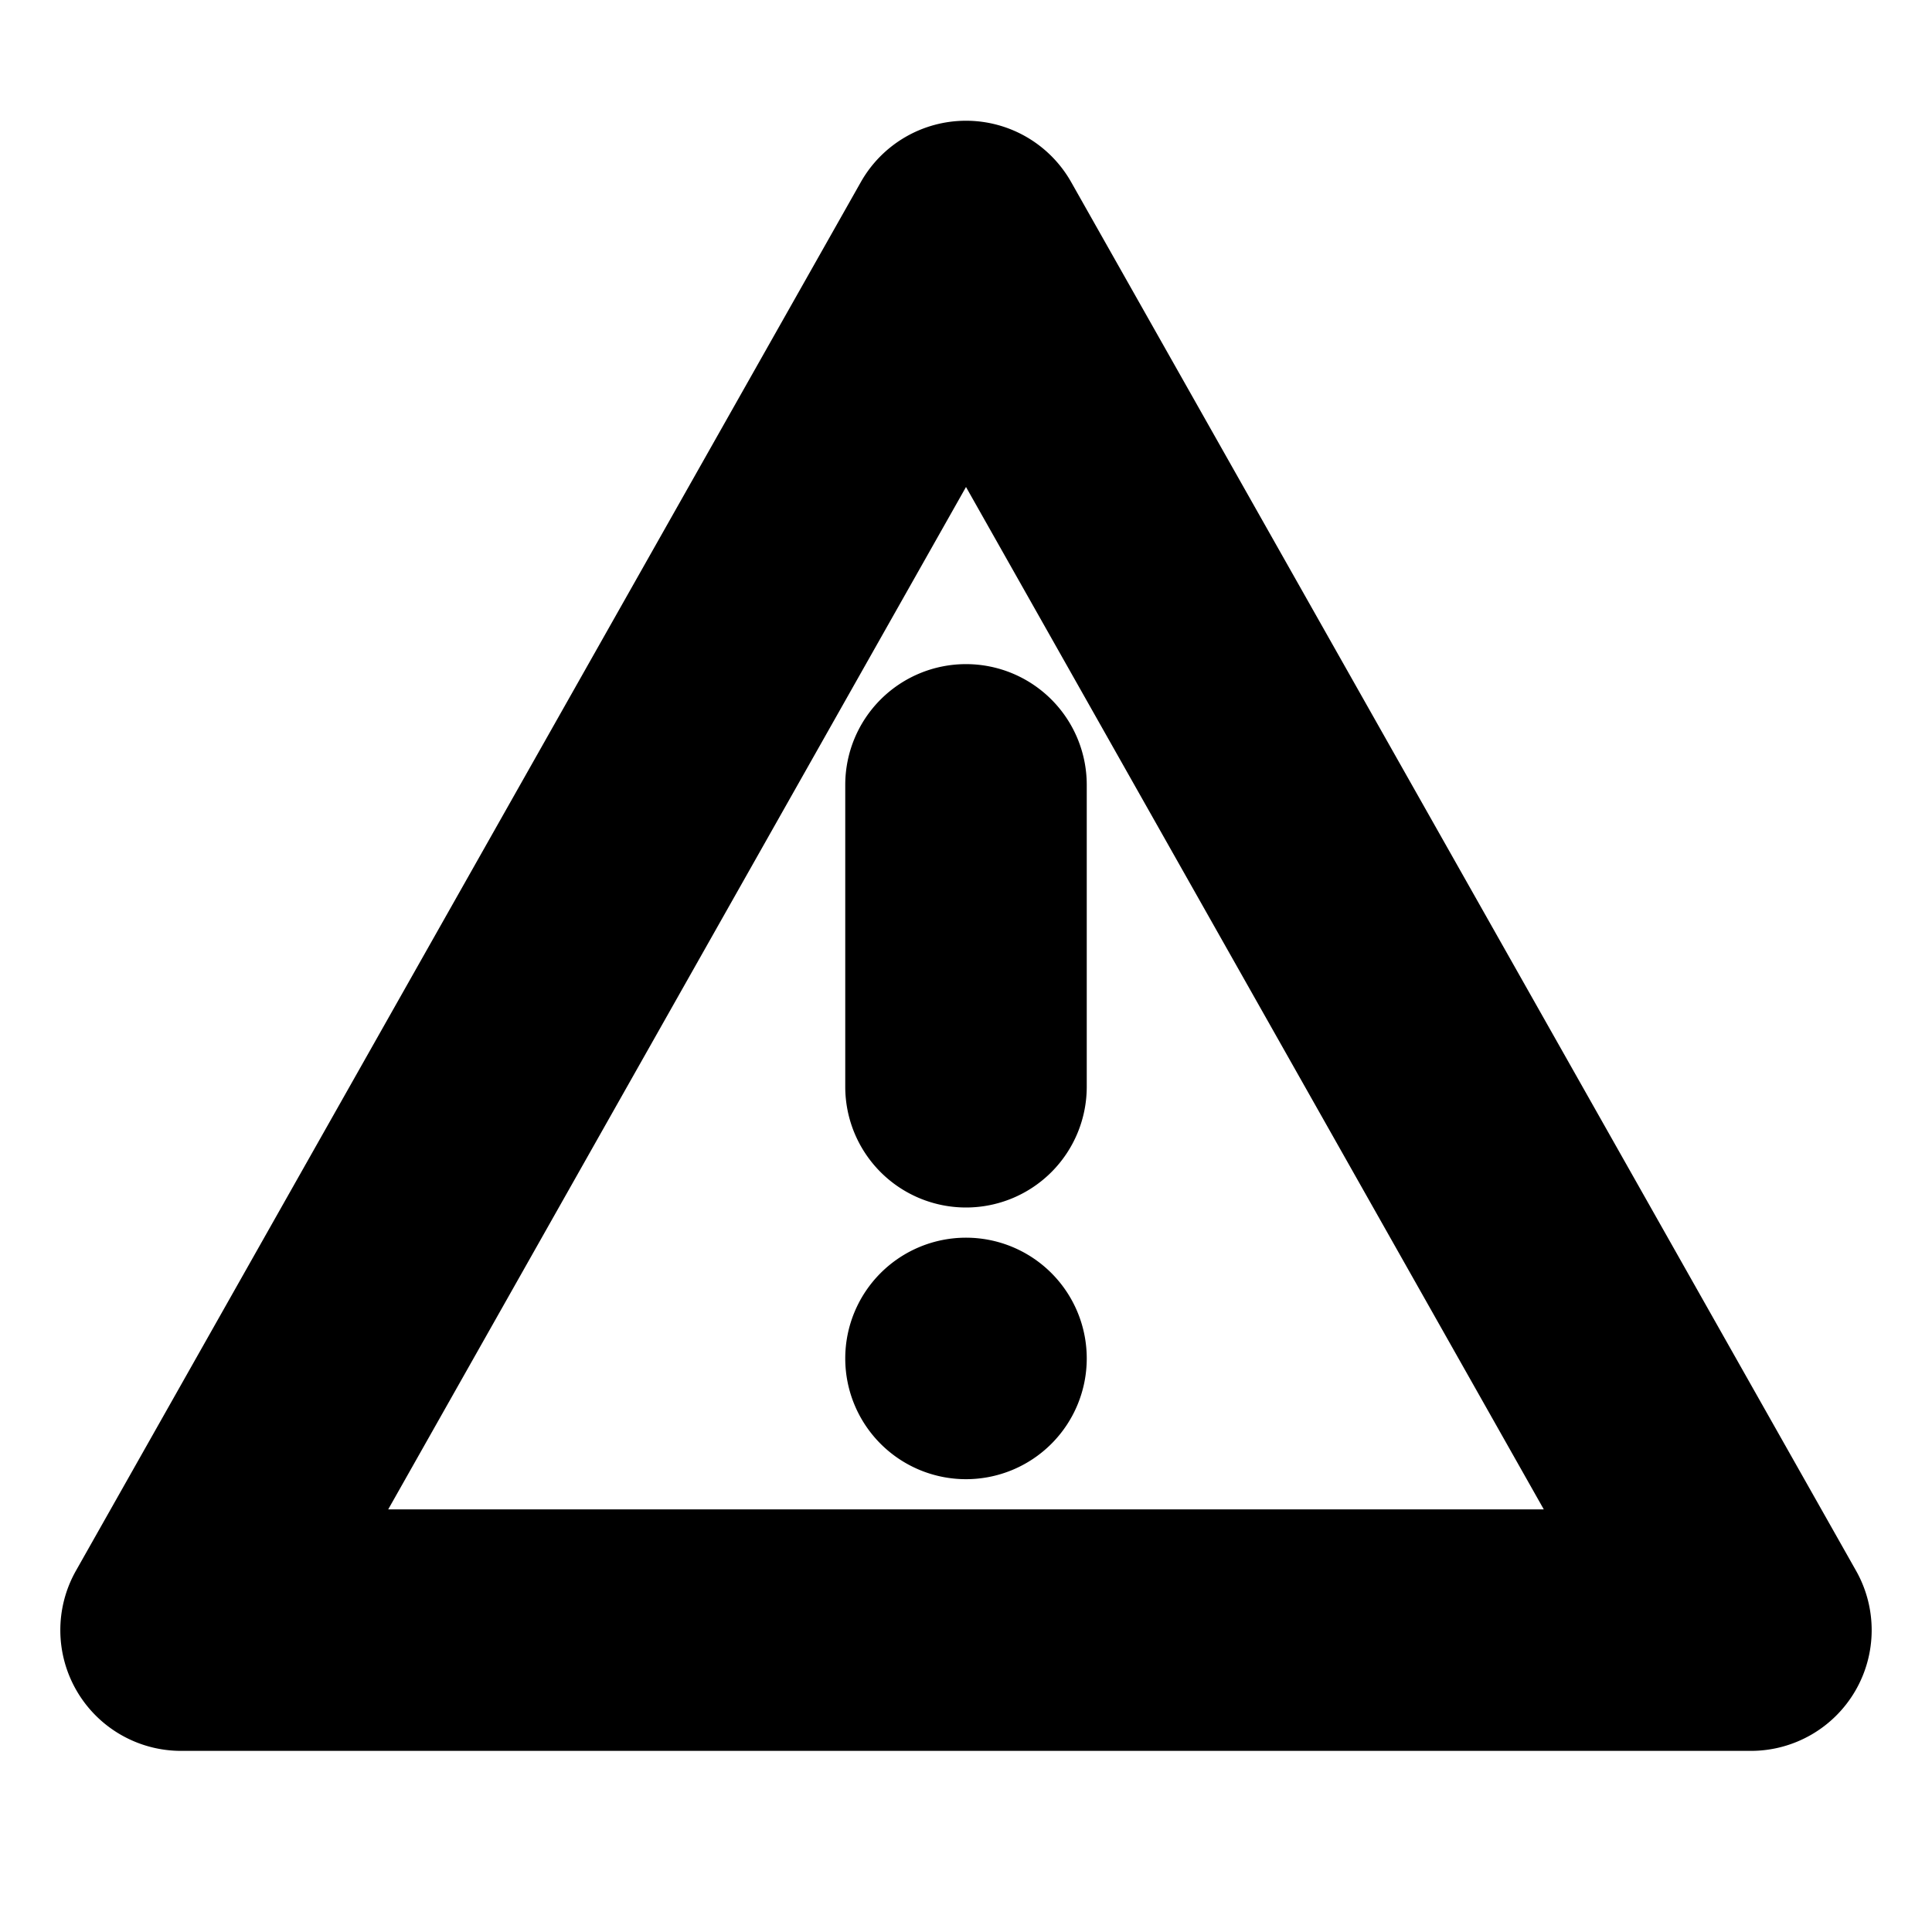 <?xml version="1.0" encoding="UTF-8" standalone="no"?>
<svg
   fill="#000000"
   viewBox="0 0 16 16"
   version="1.1"
   id="svg141"
   sodipodi:docname="exclamation-triangle.svg"
   inkscape:version="1.2.1 (9c6d41e, 2022-07-14)"
   xmlns:inkscape="http://www.inkscape.org/namespaces/inkscape"
   xmlns:sodipodi="http://sodipodi.sourceforge.net/DTD/sodipodi-0.dtd"
   xmlns="http://www.w3.org/2000/svg"
   xmlns:svg="http://www.w3.org/2000/svg">
  <defs
     id="defs145" />
  <sodipodi:namedview
     id="namedview143"
     pagecolor="#505050"
     bordercolor="#ffffff"
     borderopacity="1"
     inkscape:showpageshadow="0"
     inkscape:pageopacity="0"
     inkscape:pagecheckerboard="1"
     inkscape:deskcolor="#505050"
     showgrid="false"
     inkscape:zoom="24.871653"
     inkscape:cx="-1.0051604"
     inkscape:cy="-1.9902176"
     inkscape:window-width="1390"
     inkscape:window-height="1027"
     inkscape:window-x="0"
     inkscape:window-y="38"
     inkscape:window-maximized="0"
     inkscape:current-layer="svg141" />
  <g
     id="SVGRepo_bgCarrier"
     stroke-width="0" />
  <g
     id="SVGRepo_tracerCarrier"
     stroke-linecap="round"
     stroke-linejoin="round" />
  <path
     style="color:#000000;fill:#000000;stroke-linecap:round;stroke-linejoin:round;stroke-miterlimit:10;-inkscape-stroke:none;paint-order:stroke fill markers"
     d="M 8,1 A 1,1 0 0 0 7.129,1.508 L 0.629,13.008 A 1,1 0 0 0 1.5,14.5 h 13 a 1,1 0 0 0 0.871,-1.492 L 8.871,1.508 A 1,1 0 0 0 8,1 Z M 8,4.033 12.785,12.5 H 3.215 Z"
     id="path1491" />
  <path
     style="color:#000000;fill:#000000;stroke-linecap:round;stroke-linejoin:round;stroke-miterlimit:10;-inkscape-stroke:none;paint-order:stroke fill markers"
     d="m 8,5.5 a 1,1 0 0 0 -1,1 V 9 A 1,1 0 0 0 8,10 1,1 0 0 0 9,9 V 6.5 a 1,1 0 0 0 -1,-1 z"
     id="path2310" />
  <path
     style="color:#000000;fill:#000000;stroke-linecap:round;stroke-linejoin:round;stroke-miterlimit:10;-inkscape-stroke:none;paint-order:stroke fill markers"
     d="m 8,10.25 a 1,1 0 0 0 -1,1 1,1 0 0 0 1,1 1,1 0 0 0 1,-1 1,1 0 0 0 -1,-1 z"
     id="path2314" />
</svg>
